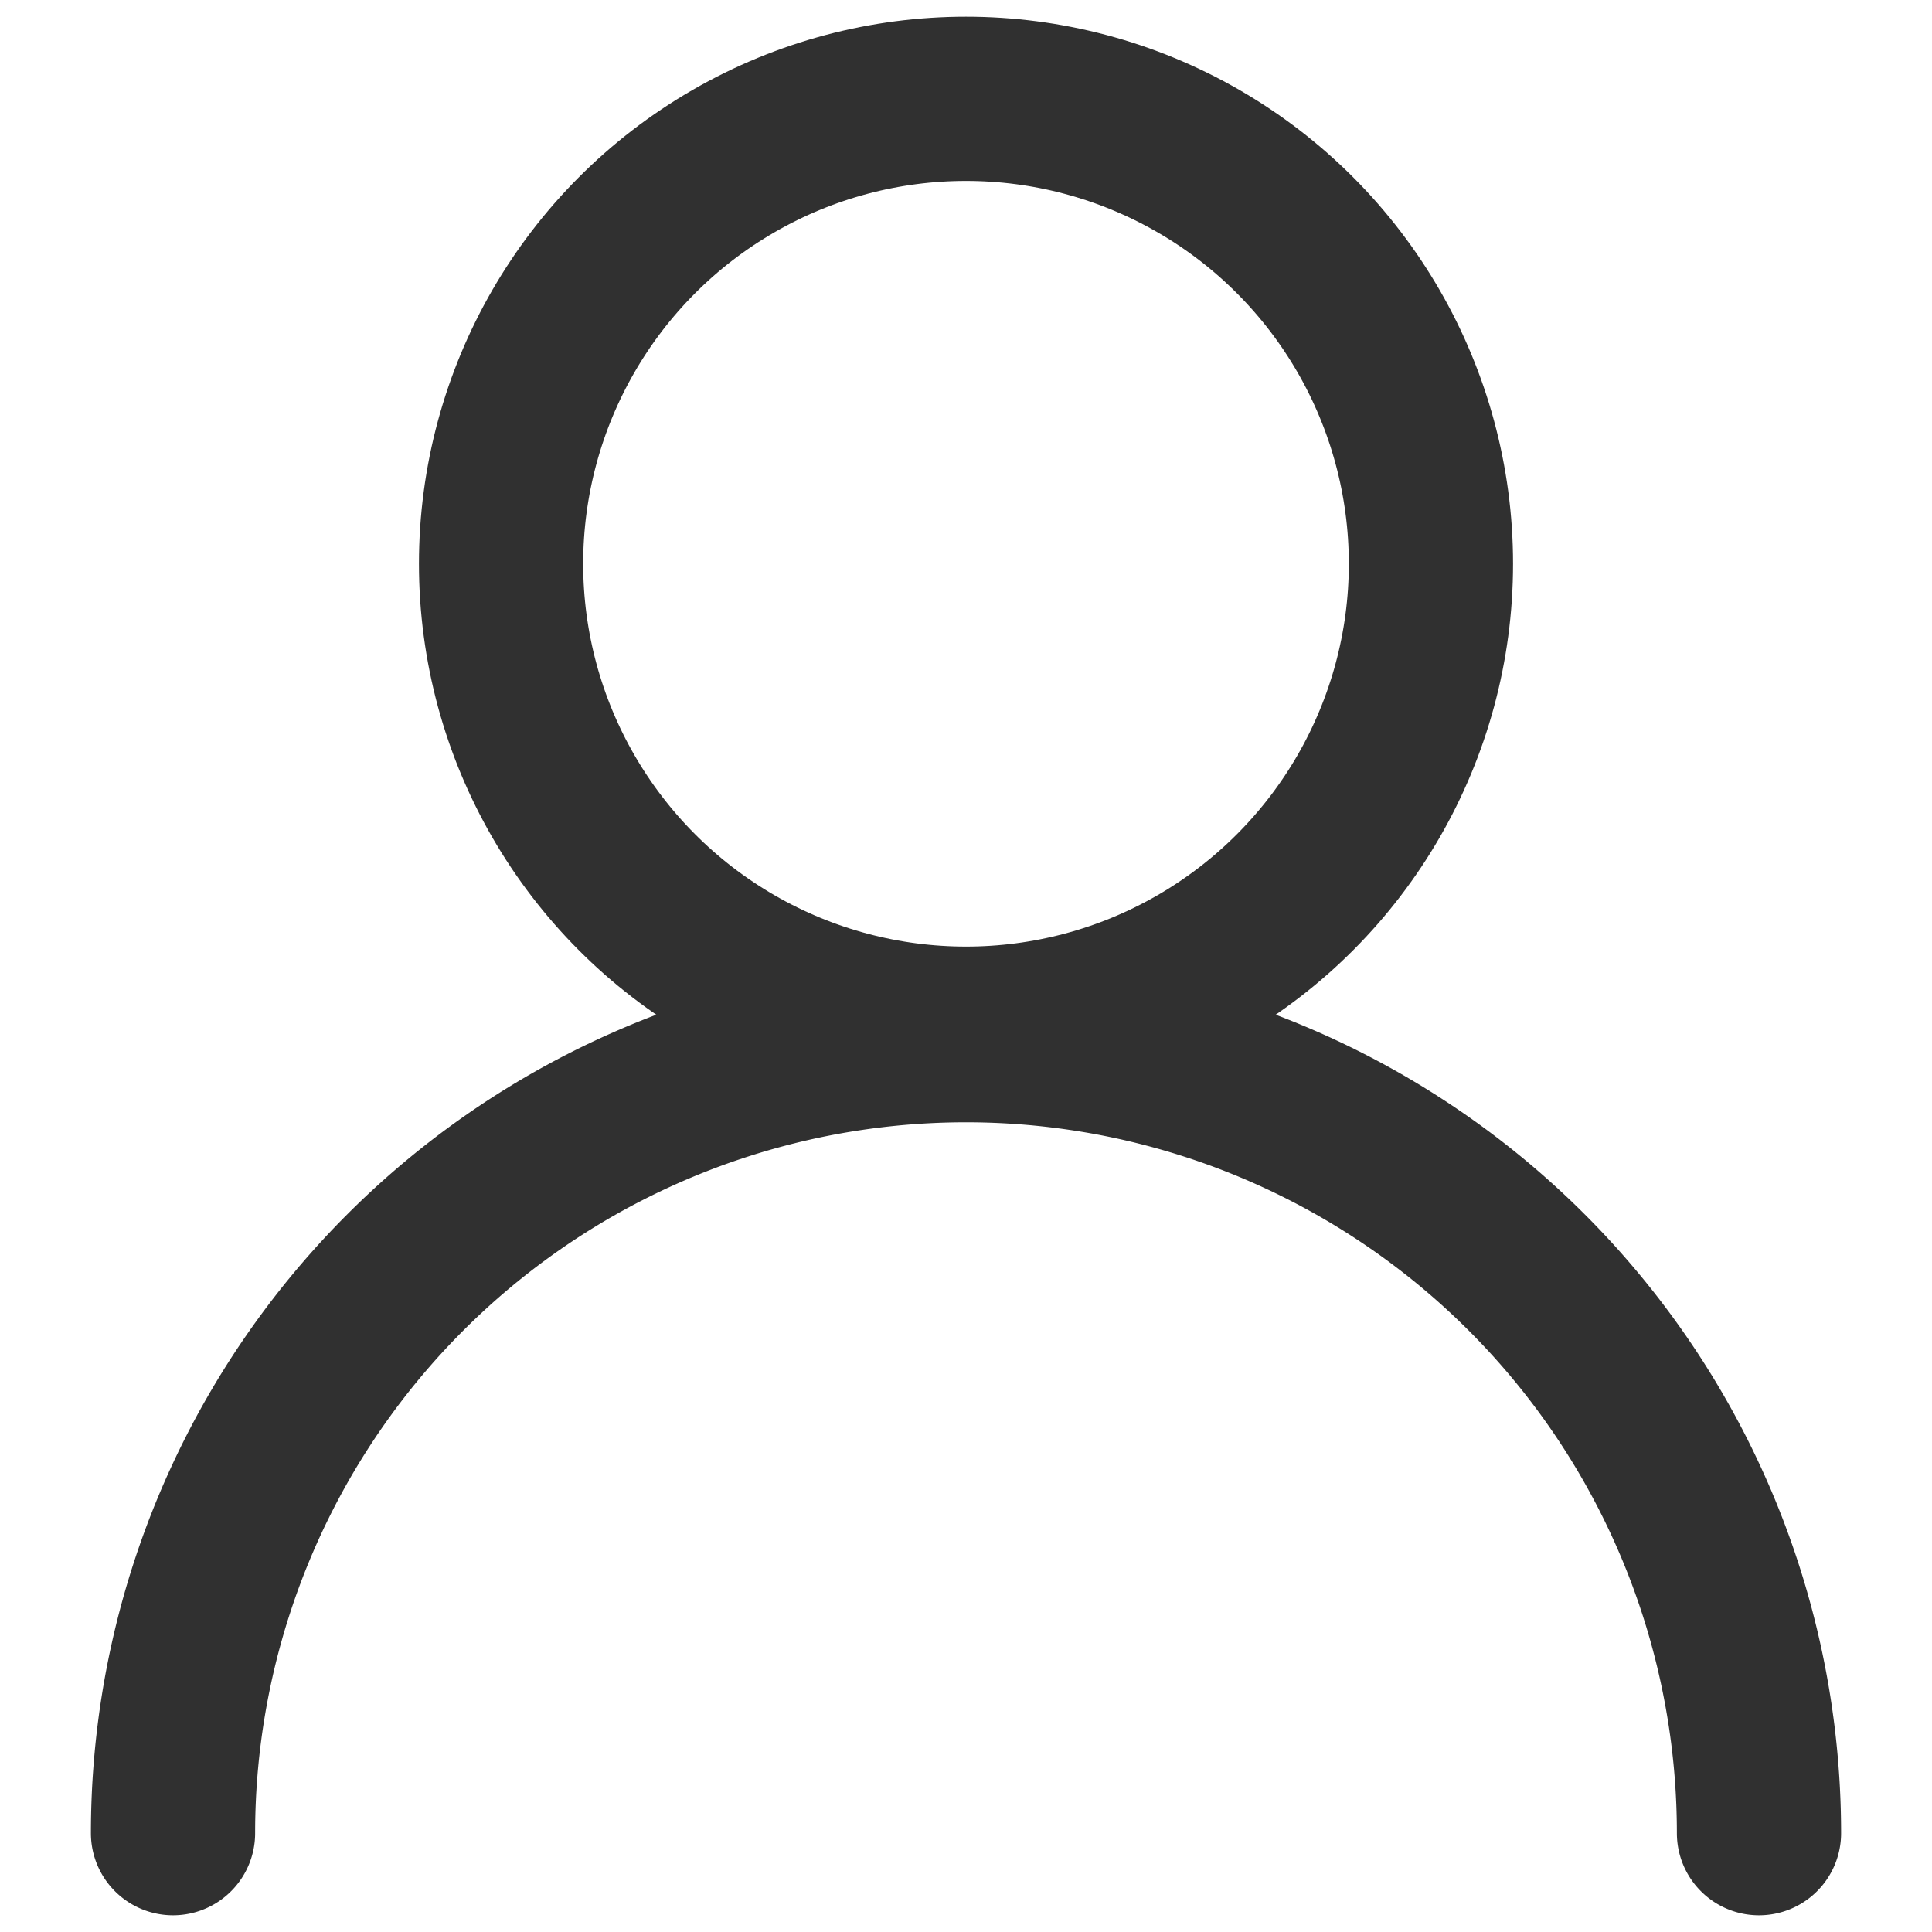 <svg id="Capa_1" data-name="Capa 1" xmlns="http://www.w3.org/2000/svg" viewBox="0 0 200 200"><defs><style>.cls-1{fill:none;stroke:#303030;stroke-linecap:round;stroke-linejoin:round;stroke-width:17px;}</style></defs><path class="cls-1" d="M17.91,189.77a82.09,82.09,0,0,1,164.18,0"/><circle class="cls-1" cx="100" cy="58.36" r="48.13"/></svg>